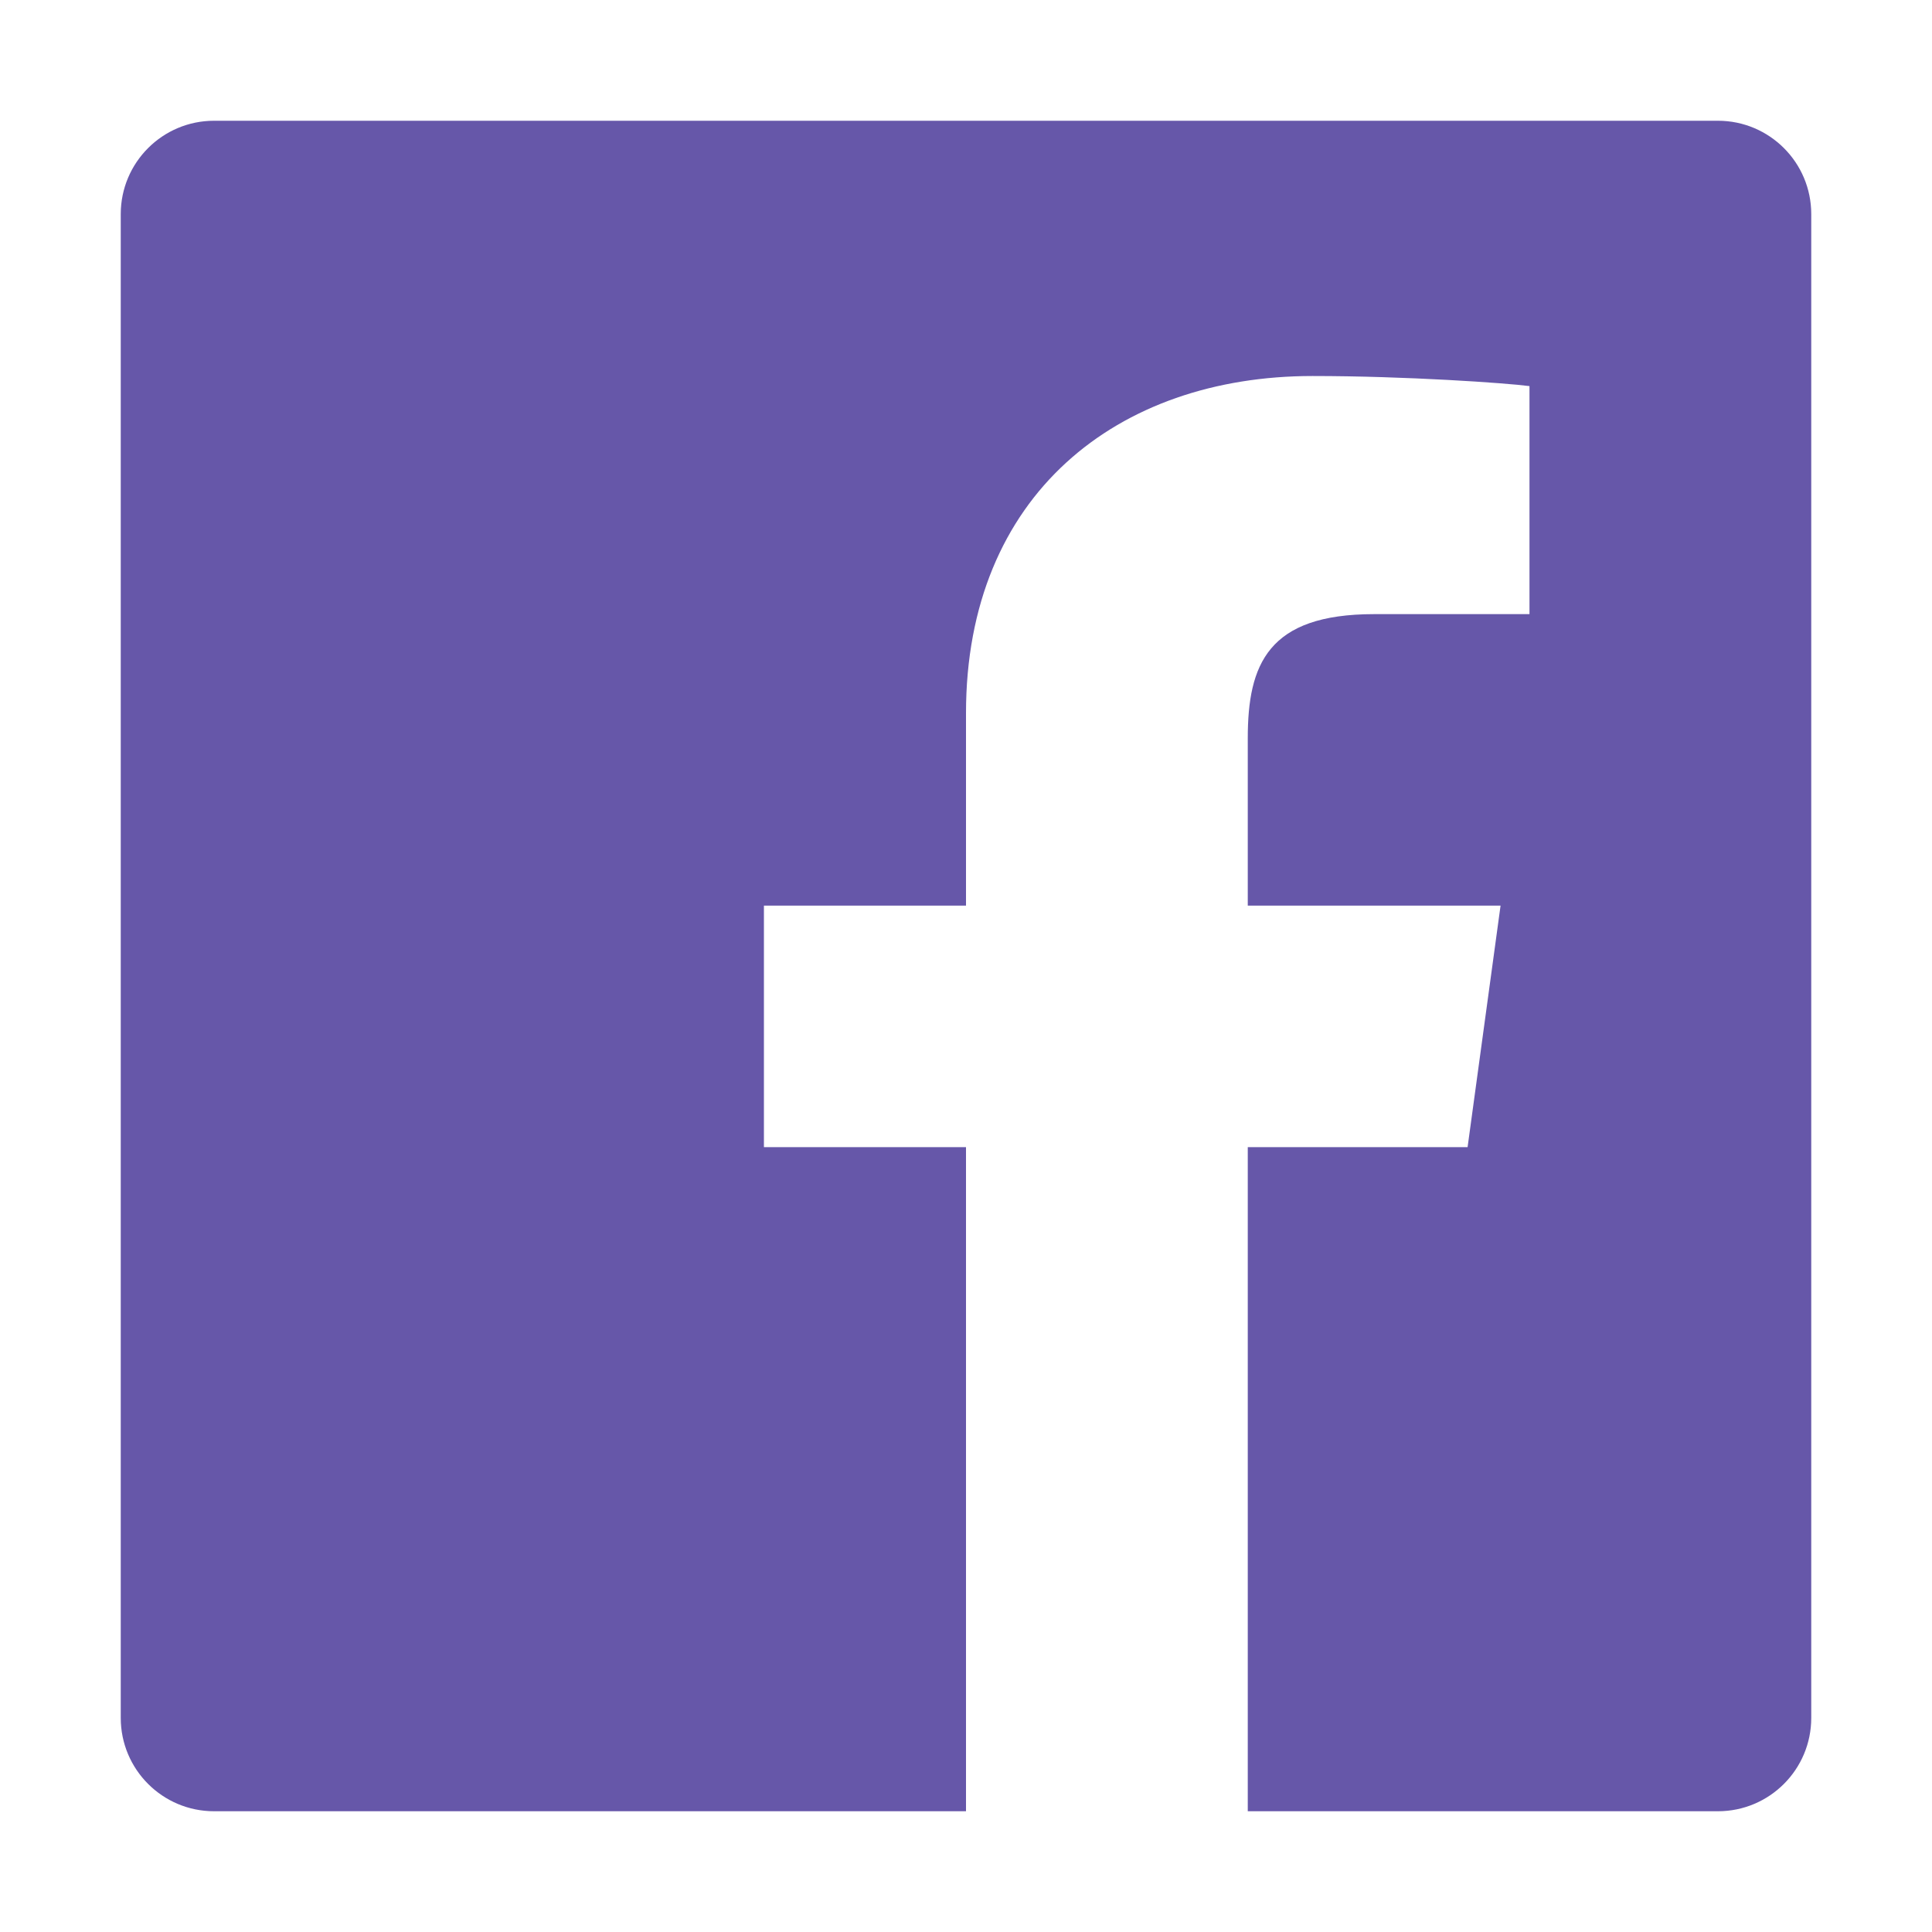 <svg width="32" height="32" viewBox="0 0 32 32" fill="none" xmlns="http://www.w3.org/2000/svg">
<path fill-rule="evenodd" clip-rule="evenodd" d="M28.454 2H3.546C2.692 2 2 2.692 2 3.546V28.454C2 29.308 2.692 30 3.546 30H16V19H12.653V15H16V11.812C16 8.196 18.508 6.228 21.739 6.228C23.284 6.228 24.947 6.344 25.333 6.395V10.172H22.759C21.002 10.172 20.667 11.003 20.667 12.228V15H24.854L24.308 19H20.667V30H28.454C29.308 30 30 29.308 30 28.454V3.546C30 2.692 29.308 2 28.454 2Z" fill="#6657a9"/>
</svg>
